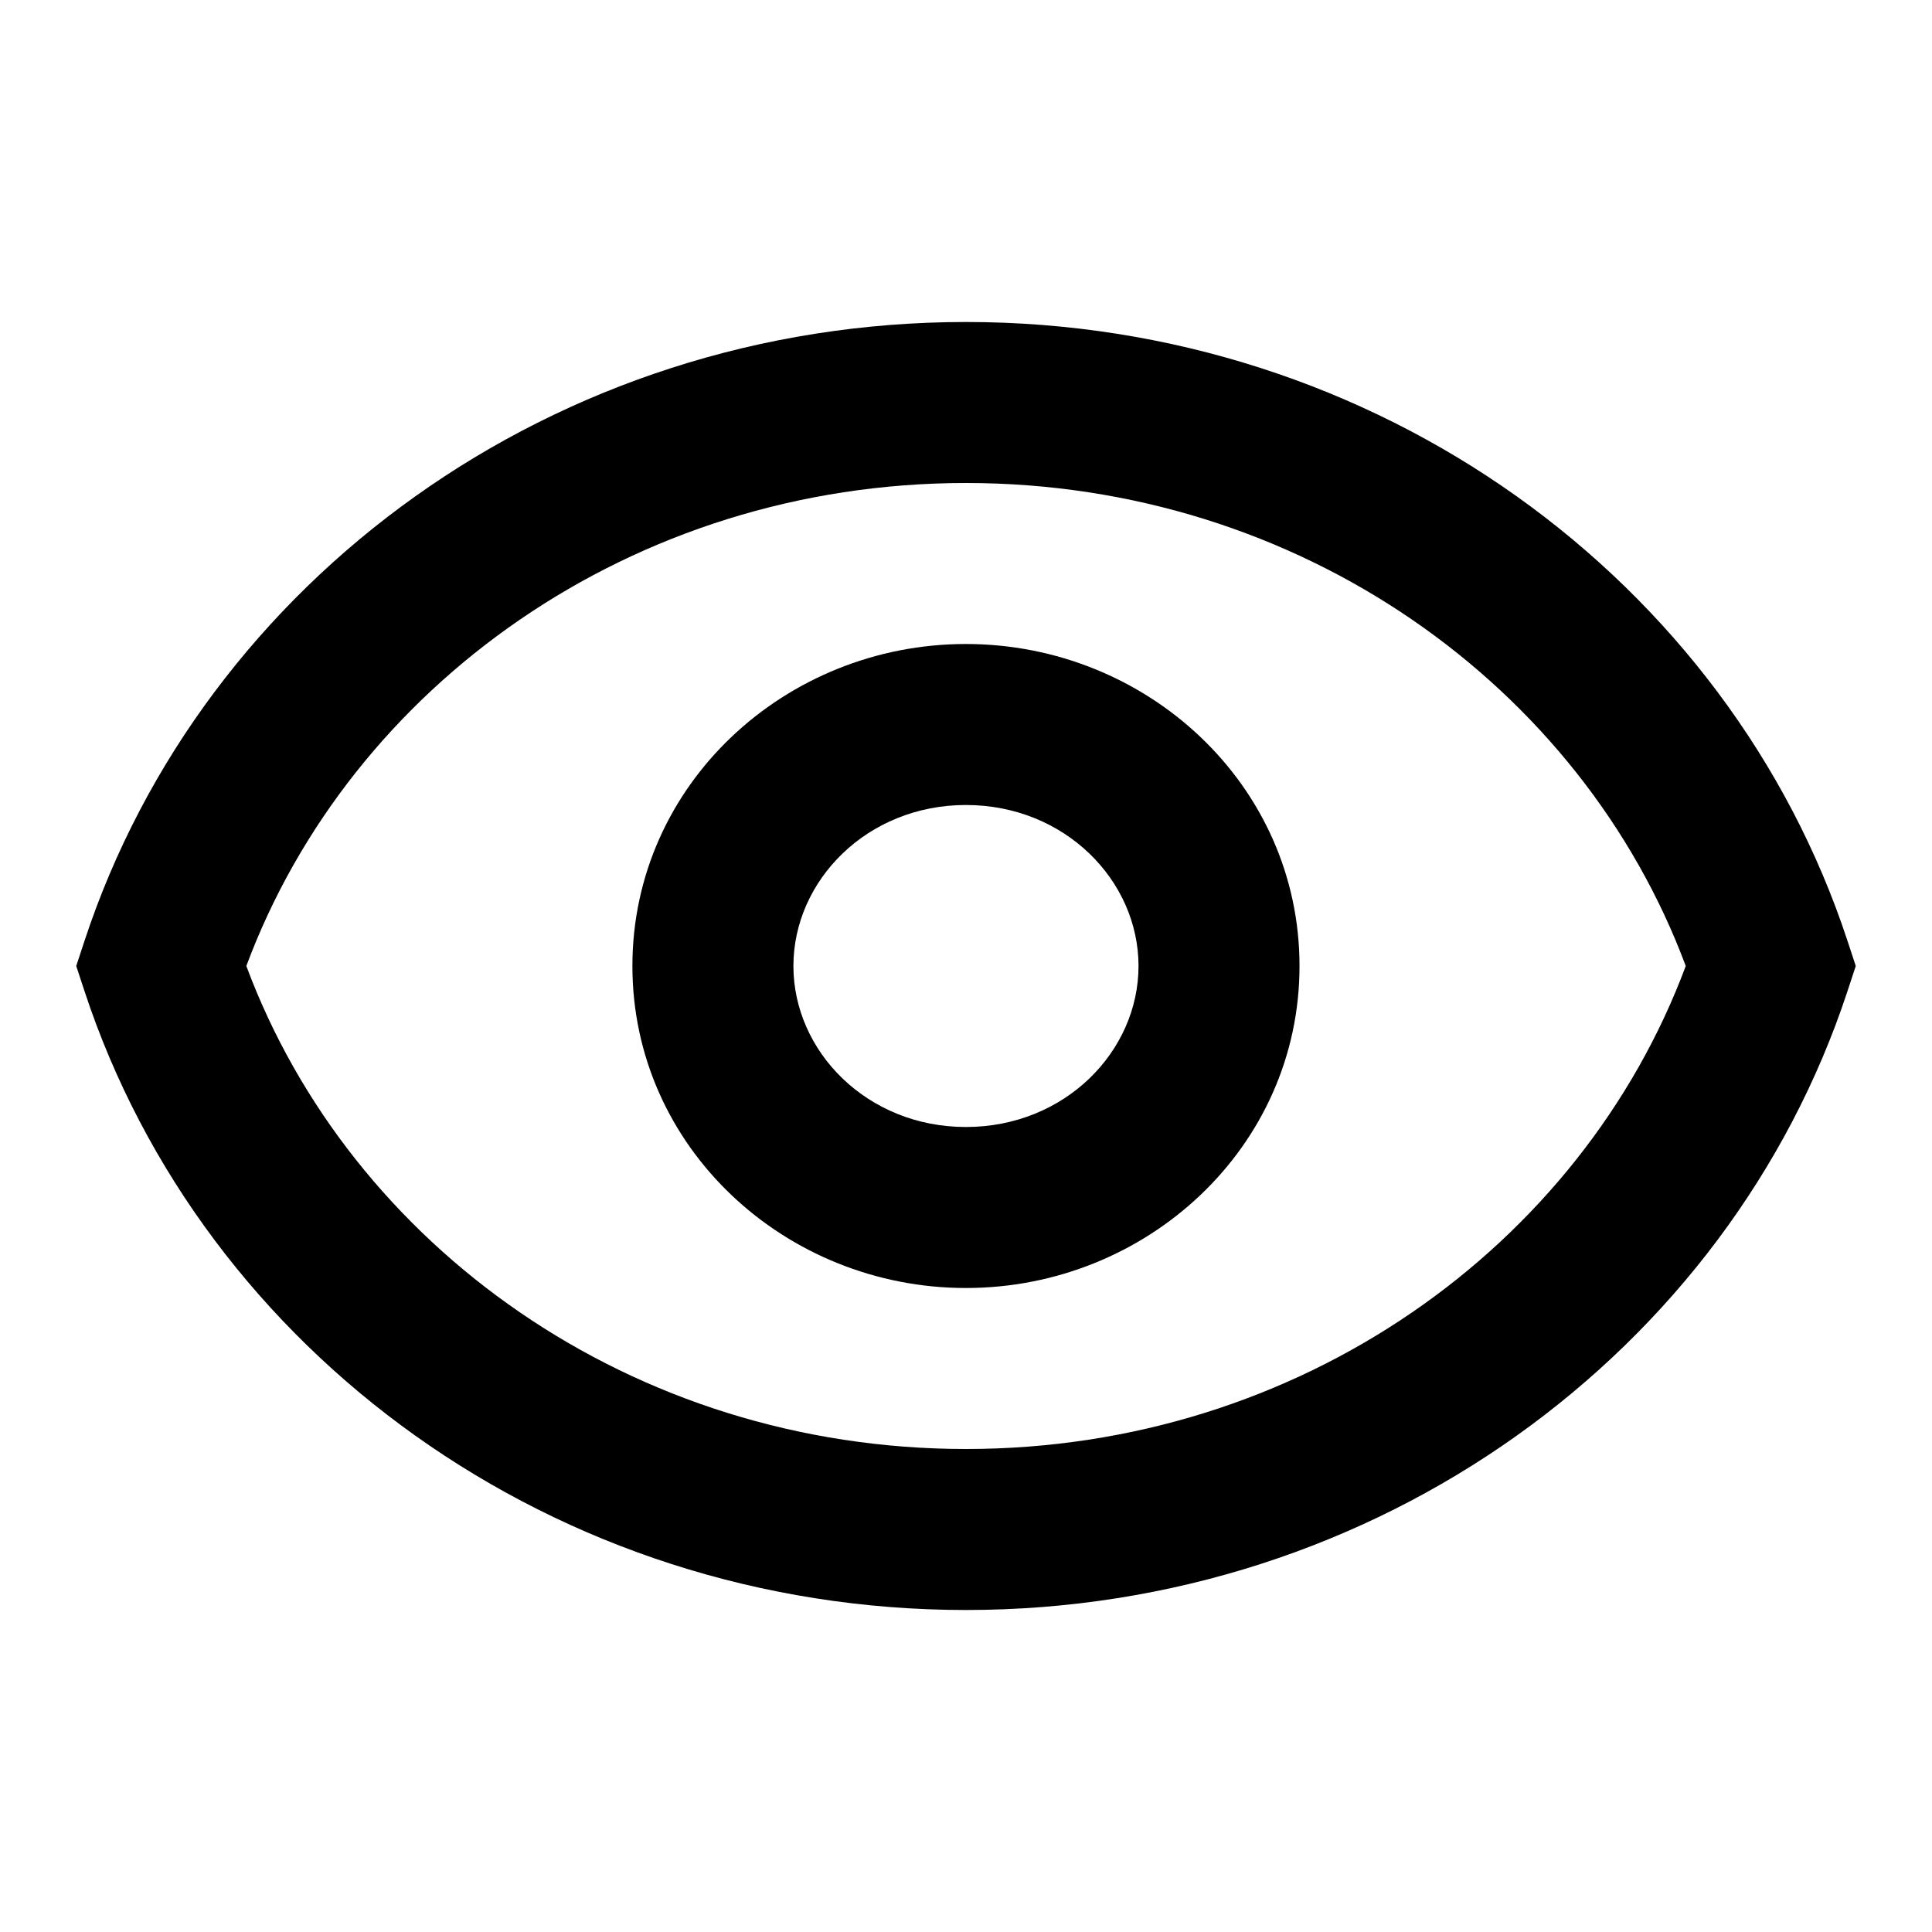 <svg width="24" height="24" viewBox="0 0 24 24" fill="none" xmlns="http://www.w3.org/2000/svg">
<path fill-rule="evenodd" clip-rule="evenodd" d="M7.856 12C7.856 9.747 9.755 8 11.999 8C14.243 8 16.143 9.747 16.143 12C16.143 14.253 14.243 16 11.999 16C9.755 16 7.856 14.253 7.856 12ZM11.999 10C10.771 10 9.856 10.939 9.856 12C9.856 13.061 10.771 14 11.999 14C13.228 14 14.143 13.061 14.143 12C14.143 10.939 13.228 10 11.999 10Z" fill="currentcolor"/>
<path fill-rule="evenodd" clip-rule="evenodd" d="M1.05 11.687C2.525 7.208 6.889 4 12 4C17.111 4 21.476 7.208 22.95 11.687L23.053 12L22.95 12.313C21.475 16.792 17.111 20 12 20C6.889 20 2.525 16.792 1.05 12.313L0.947 12L1.05 11.687ZM3.06 12C4.354 15.475 7.85 18 12 18C16.15 18 19.646 15.475 20.941 12C19.646 8.526 16.15 6 12 6C7.85 6 4.354 8.525 3.06 12Z" fill="currentcolor"/>
</svg>

